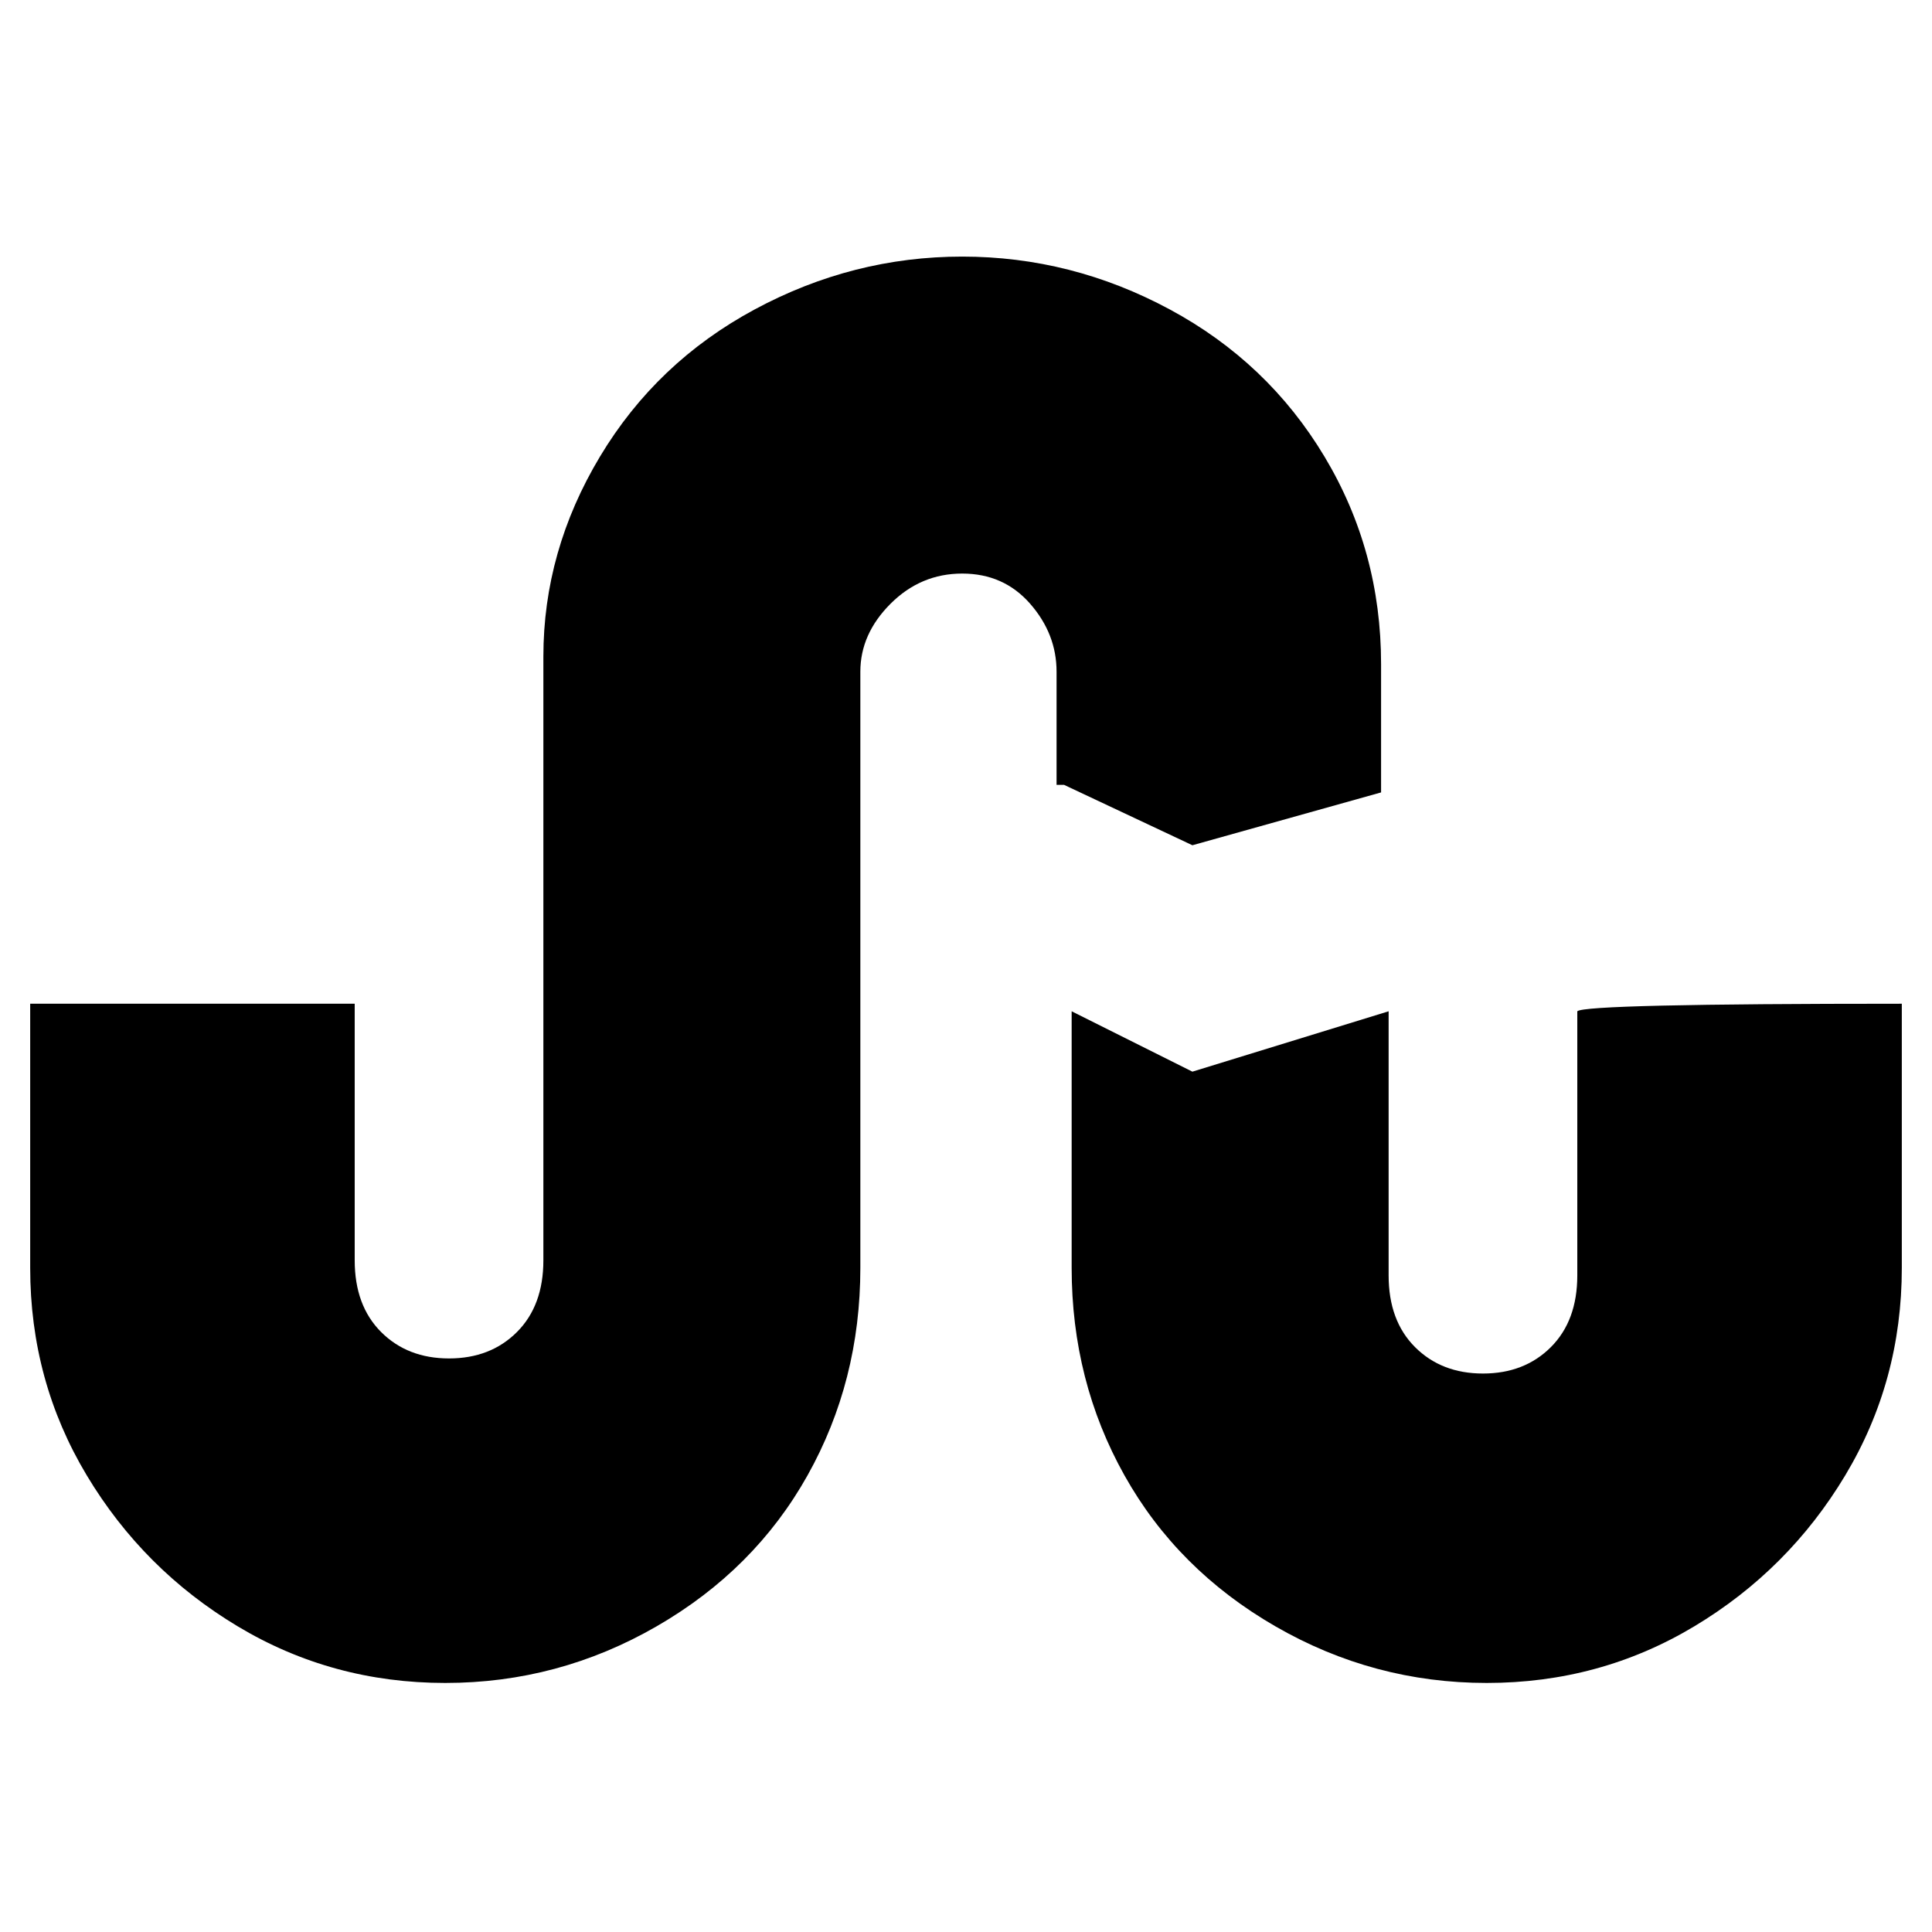 <svg viewBox="0 0 256 256" xmlns="http://www.w3.org/2000/svg">
  <path transform="scale(1, -1) translate(0, -256)" fill="currentColor" d="M252 123v-35q0 -15 -7.5 -27.5t-20 -20t-27.5 -7.5t-28 7.5t-20 20t-7 27.5v34l16 -8l26 8v-35q0 -6 3.5 -9.5t9 -3.5t9 3.5t3.5 9.5v35q1 1 43 1v0zM141 152l17 -8l25 7v17q0 15 -7.5 27.5t-20.5 19.5t-27.5 7t-27.5 -7t-20.5 -19.5t-7.5 -26.5v-80q0 -6 -3.5 -9.5 t-9 -3.5t-9 3.5t-3.5 9.5v34h-43v-35q0 -15 7.5 -27.5t20 -20t27.5 -7.5t28 7.5t20 20t7 27.5v79q0 5 4 9t9.5 4t9 -4t3.5 -9v-15h1z" />
</svg>